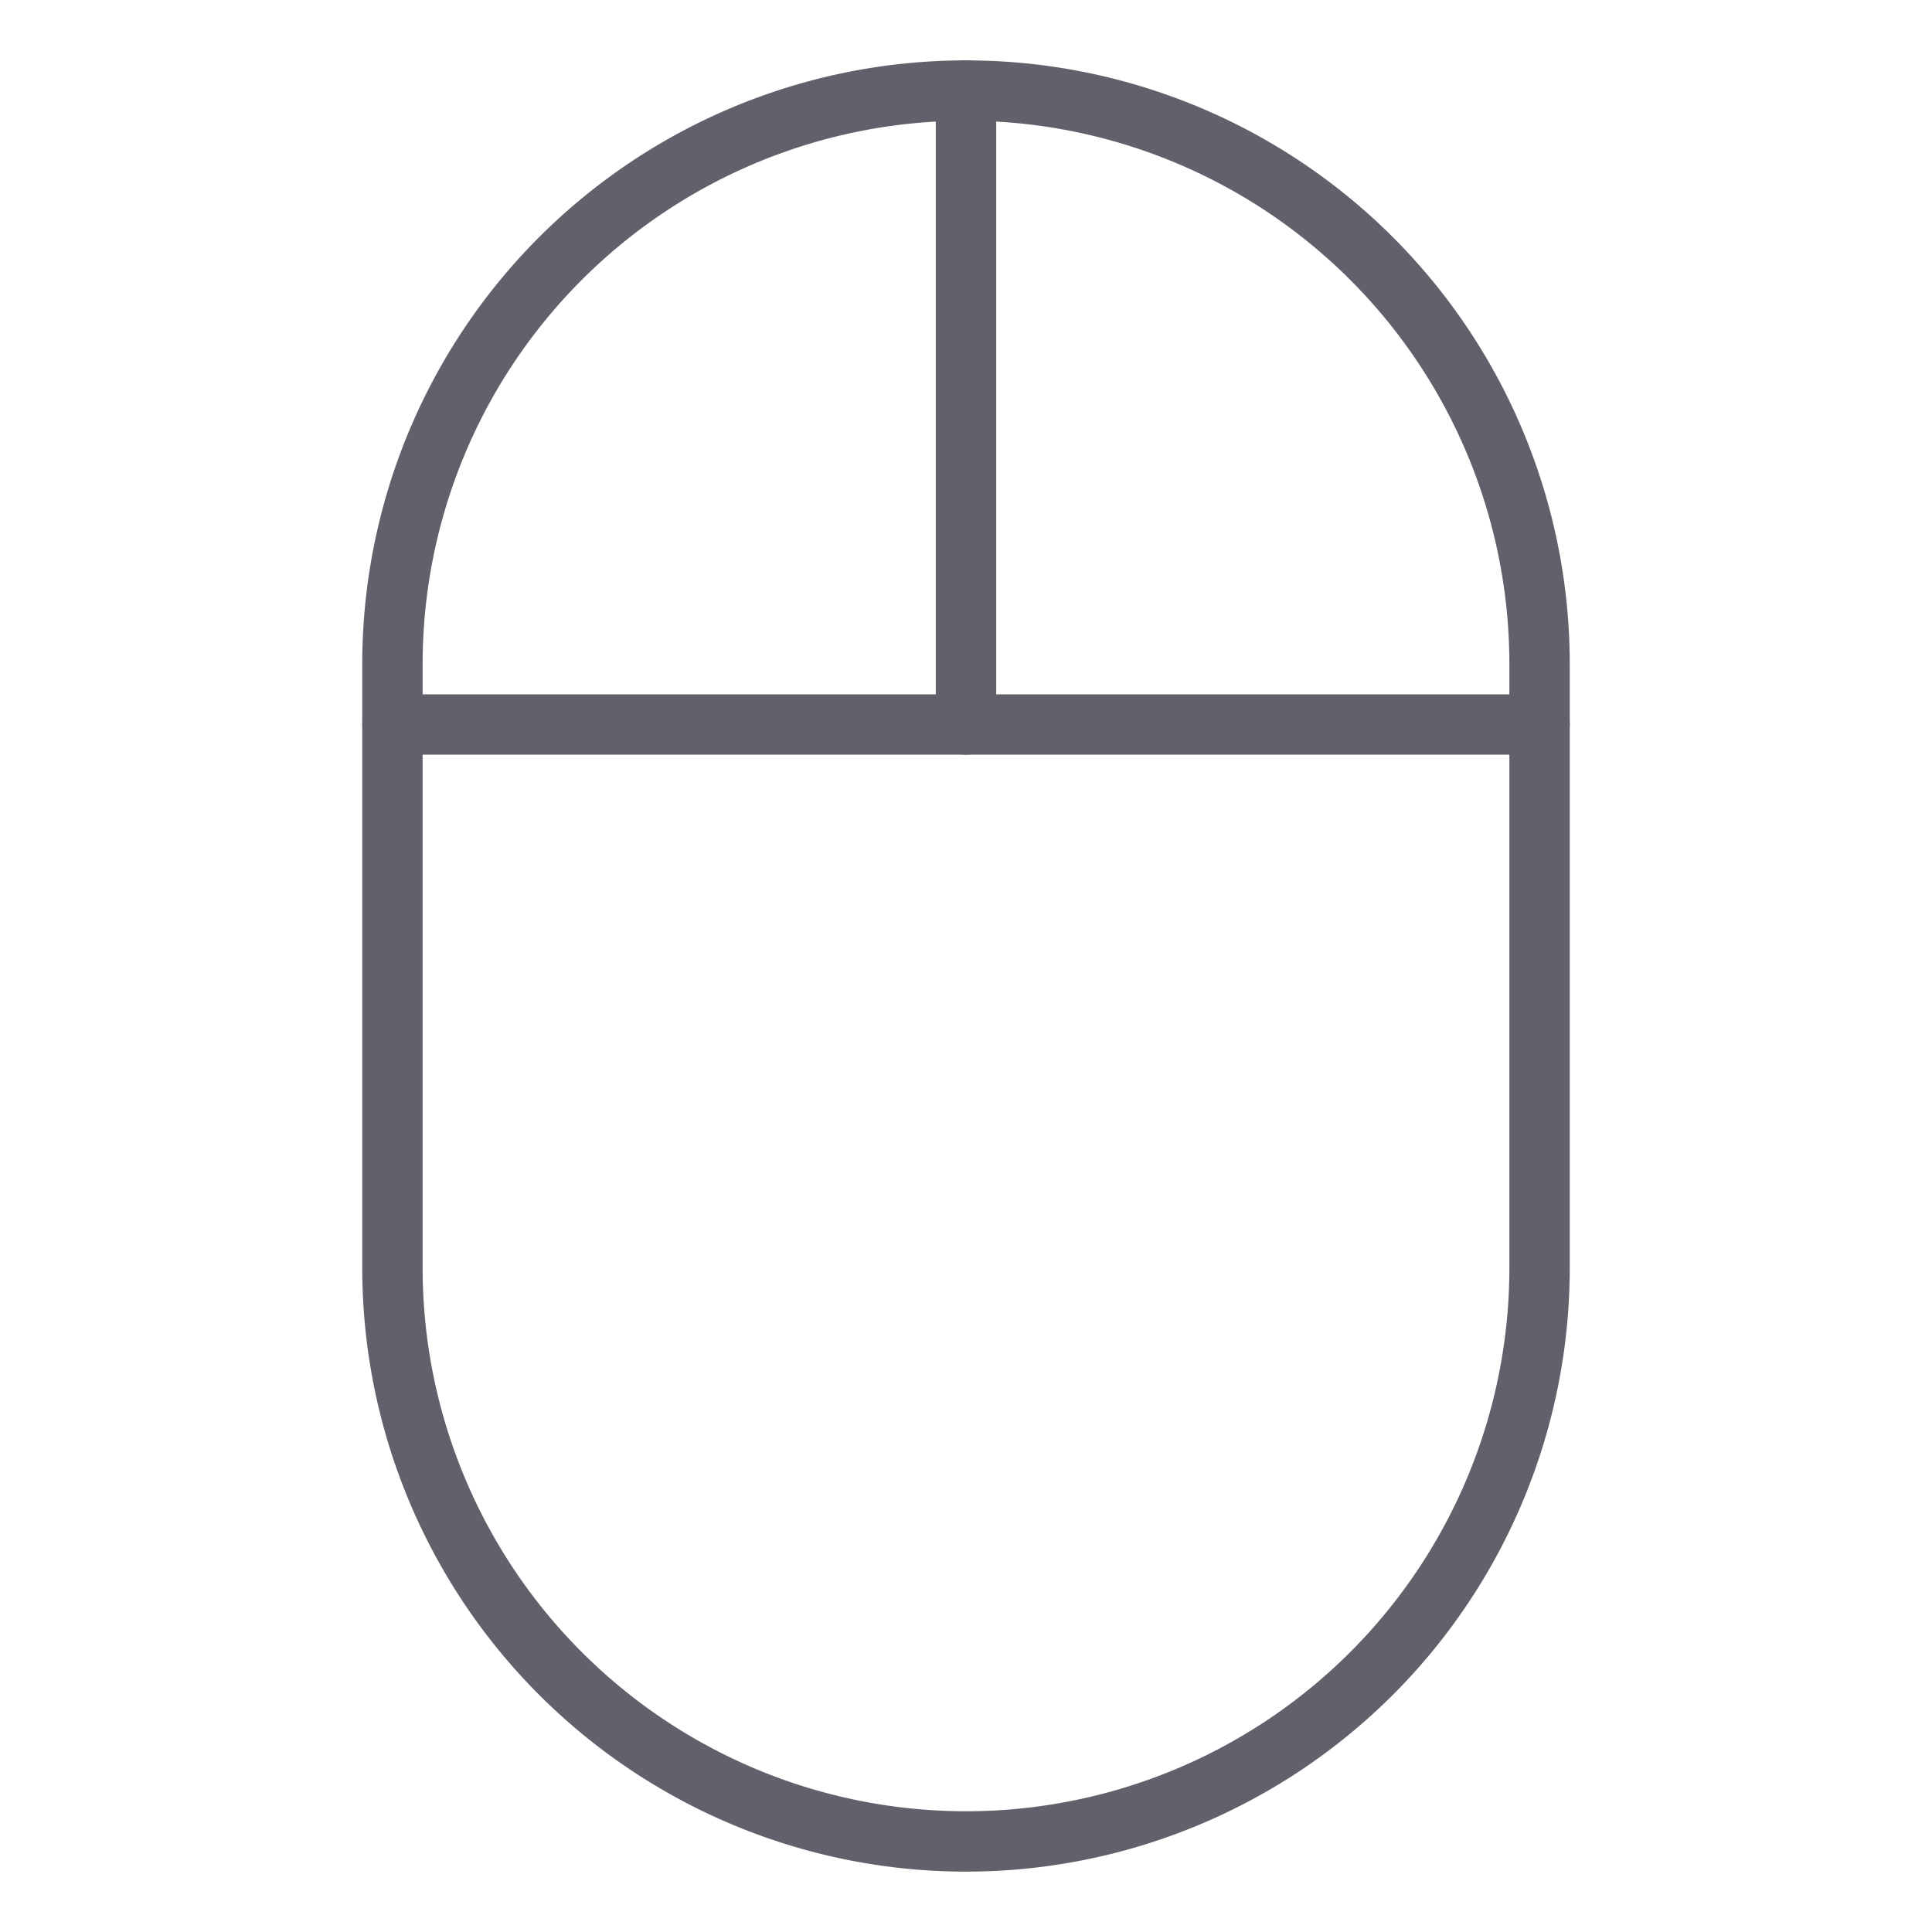 <svg xmlns="http://www.w3.org/2000/svg" height="64" width="64" viewBox="0 0 64 64"><title>mouse 2 3</title><g stroke-linecap="round" fill="#61616b" stroke-linejoin="round" class="nc-icon-wrapper"><line data-cap="butt" data-color="color-2" x1="13" y1="24" x2="51" y2="24" fill="none" stroke="#61616b" stroke-width="2"></line><line data-cap="butt" data-color="color-2" x1="32" y1="3" x2="32" y2="24" fill="none" stroke="#61616b" stroke-width="2"></line><path d="M32,61h0A19,19,0,0,1,13,42V22A19,19,0,0,1,32,3h0A19,19,0,0,1,51,22V42A19,19,0,0,1,32,61Z" fill="none" stroke="#61616b" stroke-width="2"></path></g></svg>